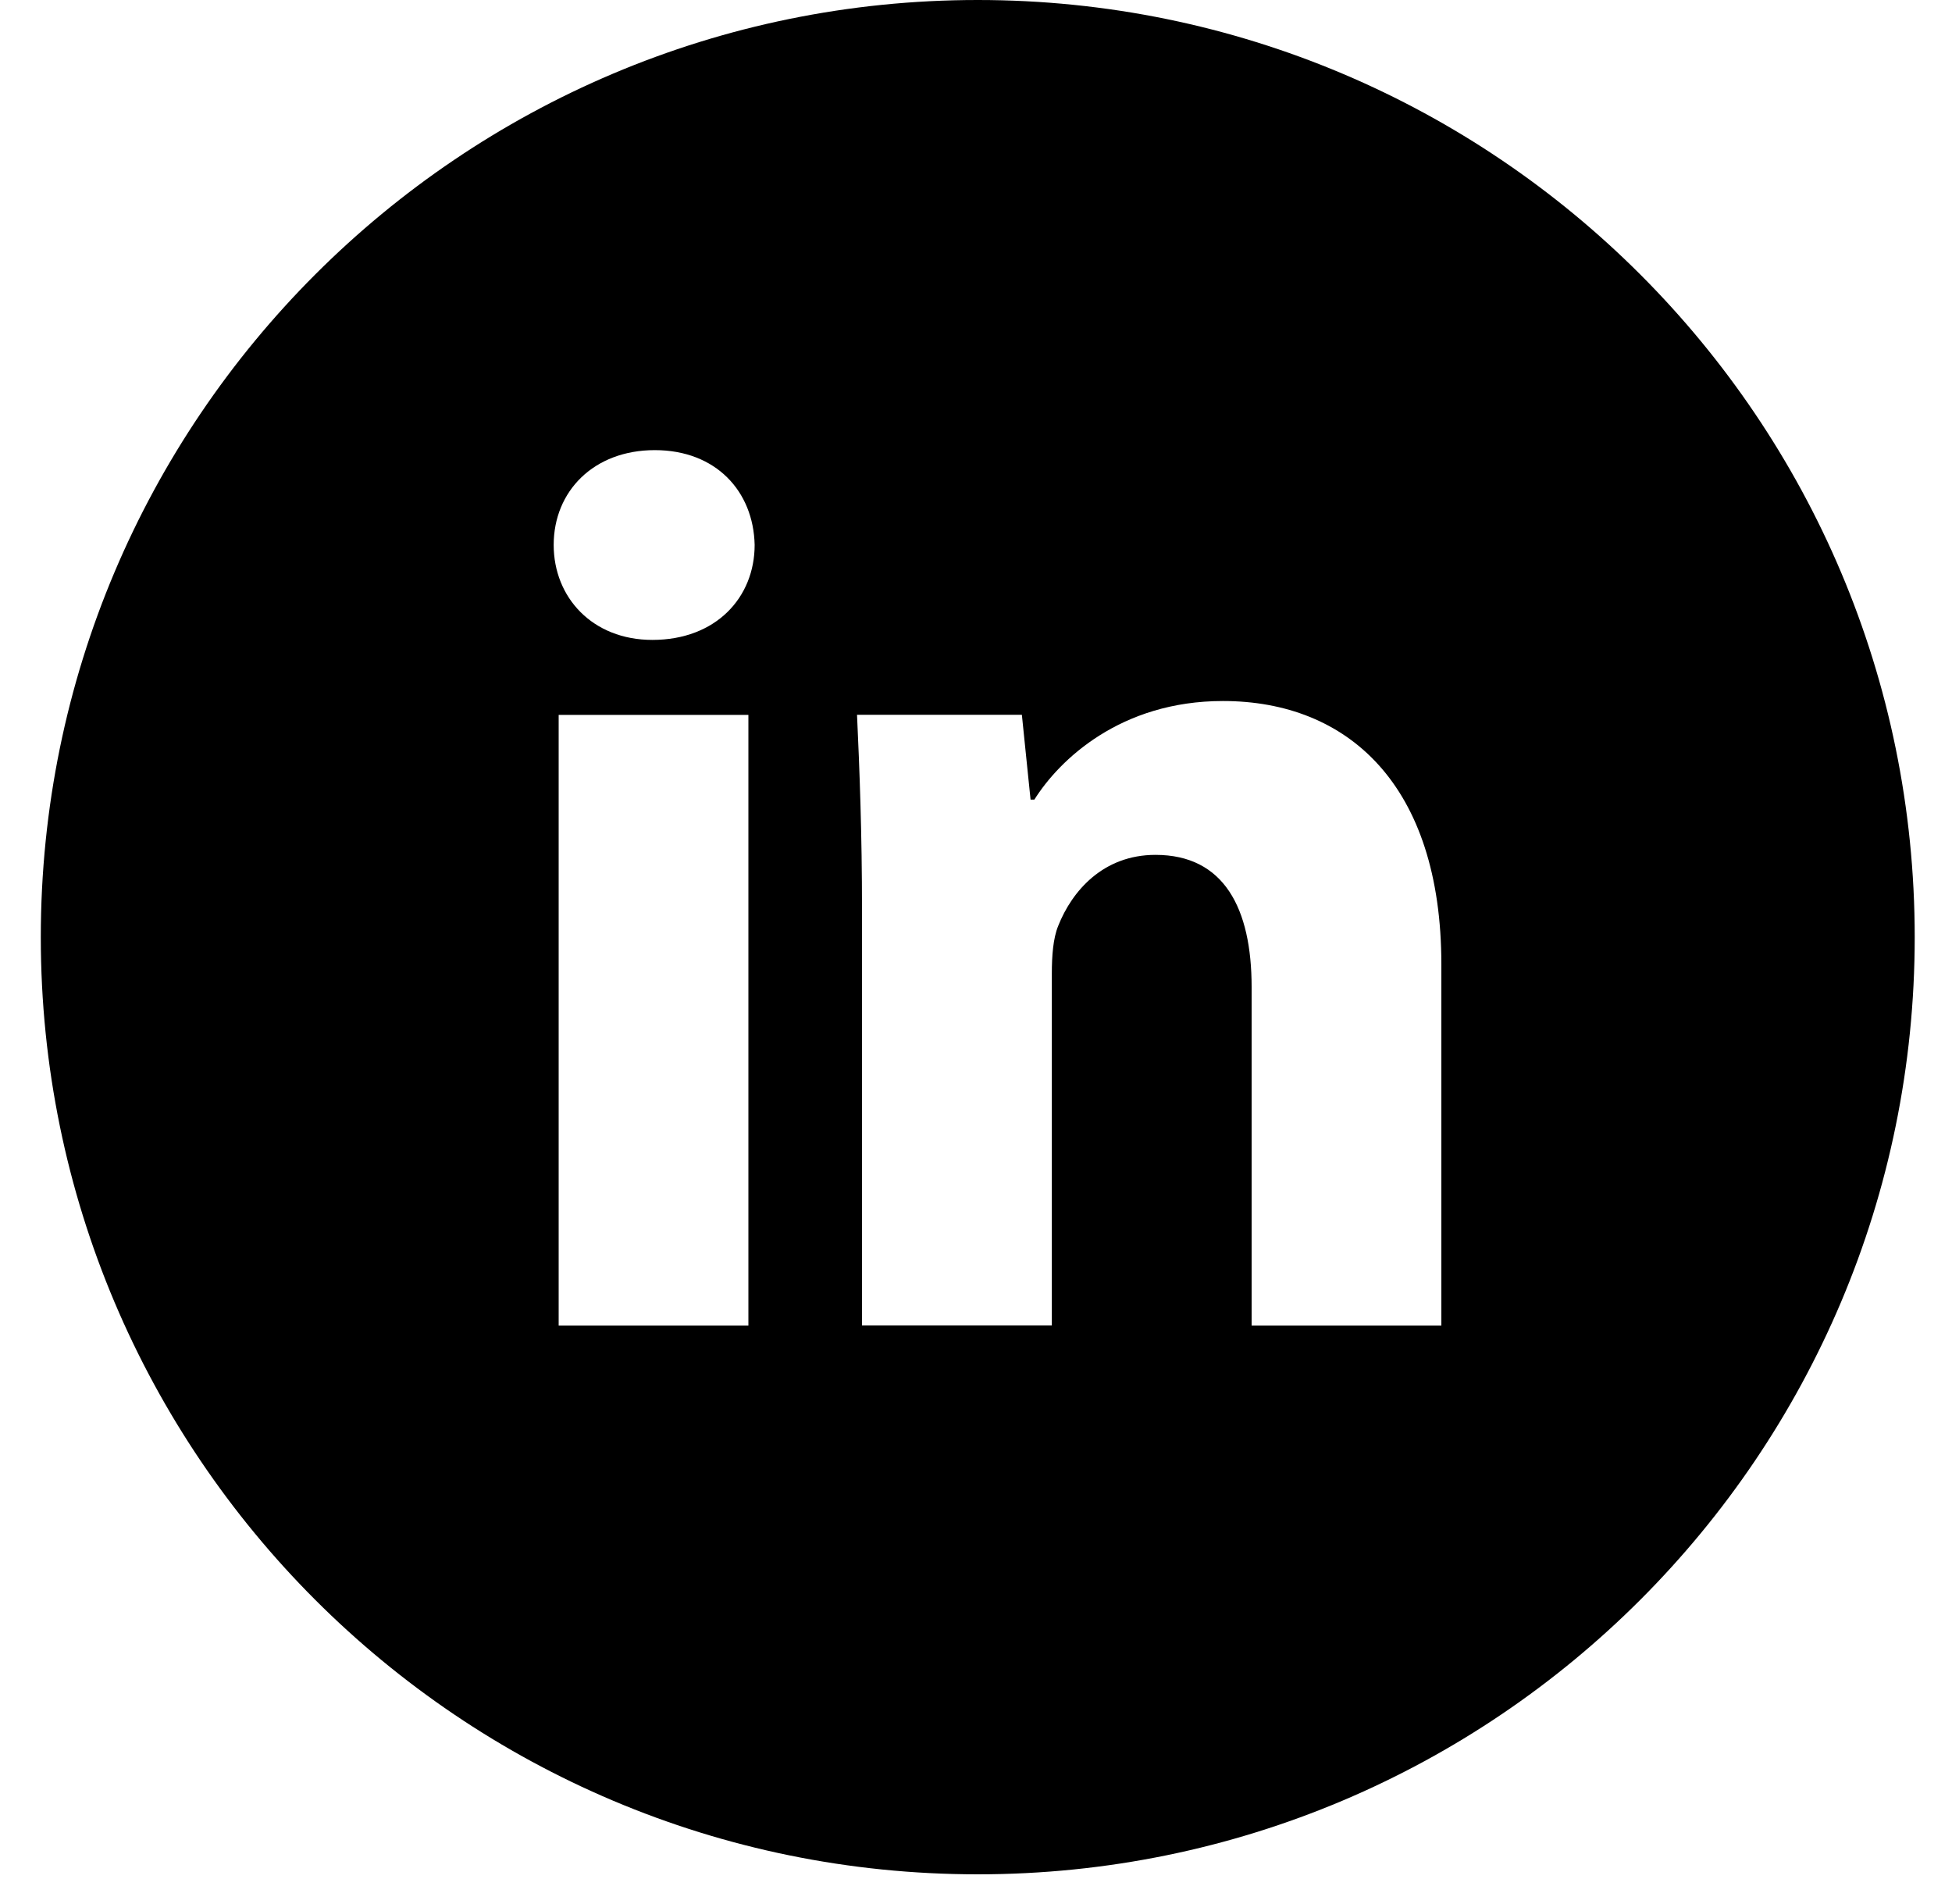 <svg width="40" height="39" viewBox="0 0 40 39" fill="none" xmlns="http://www.w3.org/2000/svg">
<path d="M20.036 0C9.432 0 0.836 8.596 0.836 19.2C0.836 29.804 9.432 38.4 20.036 38.4C30.64 38.4 39.236 29.804 39.236 19.2C39.236 8.596 30.64 0 20.036 0ZM15.336 27.158H11.448V14.646H15.336V27.158ZM13.368 13.11C12.14 13.11 11.346 12.24 11.346 11.164C11.346 10.066 12.164 9.222 13.418 9.222C14.672 9.222 15.44 10.066 15.464 11.164C15.464 12.24 14.672 13.11 13.368 13.11ZM29.536 27.158H25.648V20.224C25.648 18.61 25.084 17.514 23.678 17.514C22.604 17.514 21.966 18.256 21.684 18.97C21.58 19.224 21.554 19.584 21.554 19.942V27.156H17.664V18.636C17.664 17.074 17.614 15.768 17.562 14.644H20.94L21.118 16.382H21.196C21.708 15.566 22.962 14.362 25.06 14.362C27.618 14.362 29.536 16.076 29.536 19.76V27.158Z" fill="black"/>
</svg>
